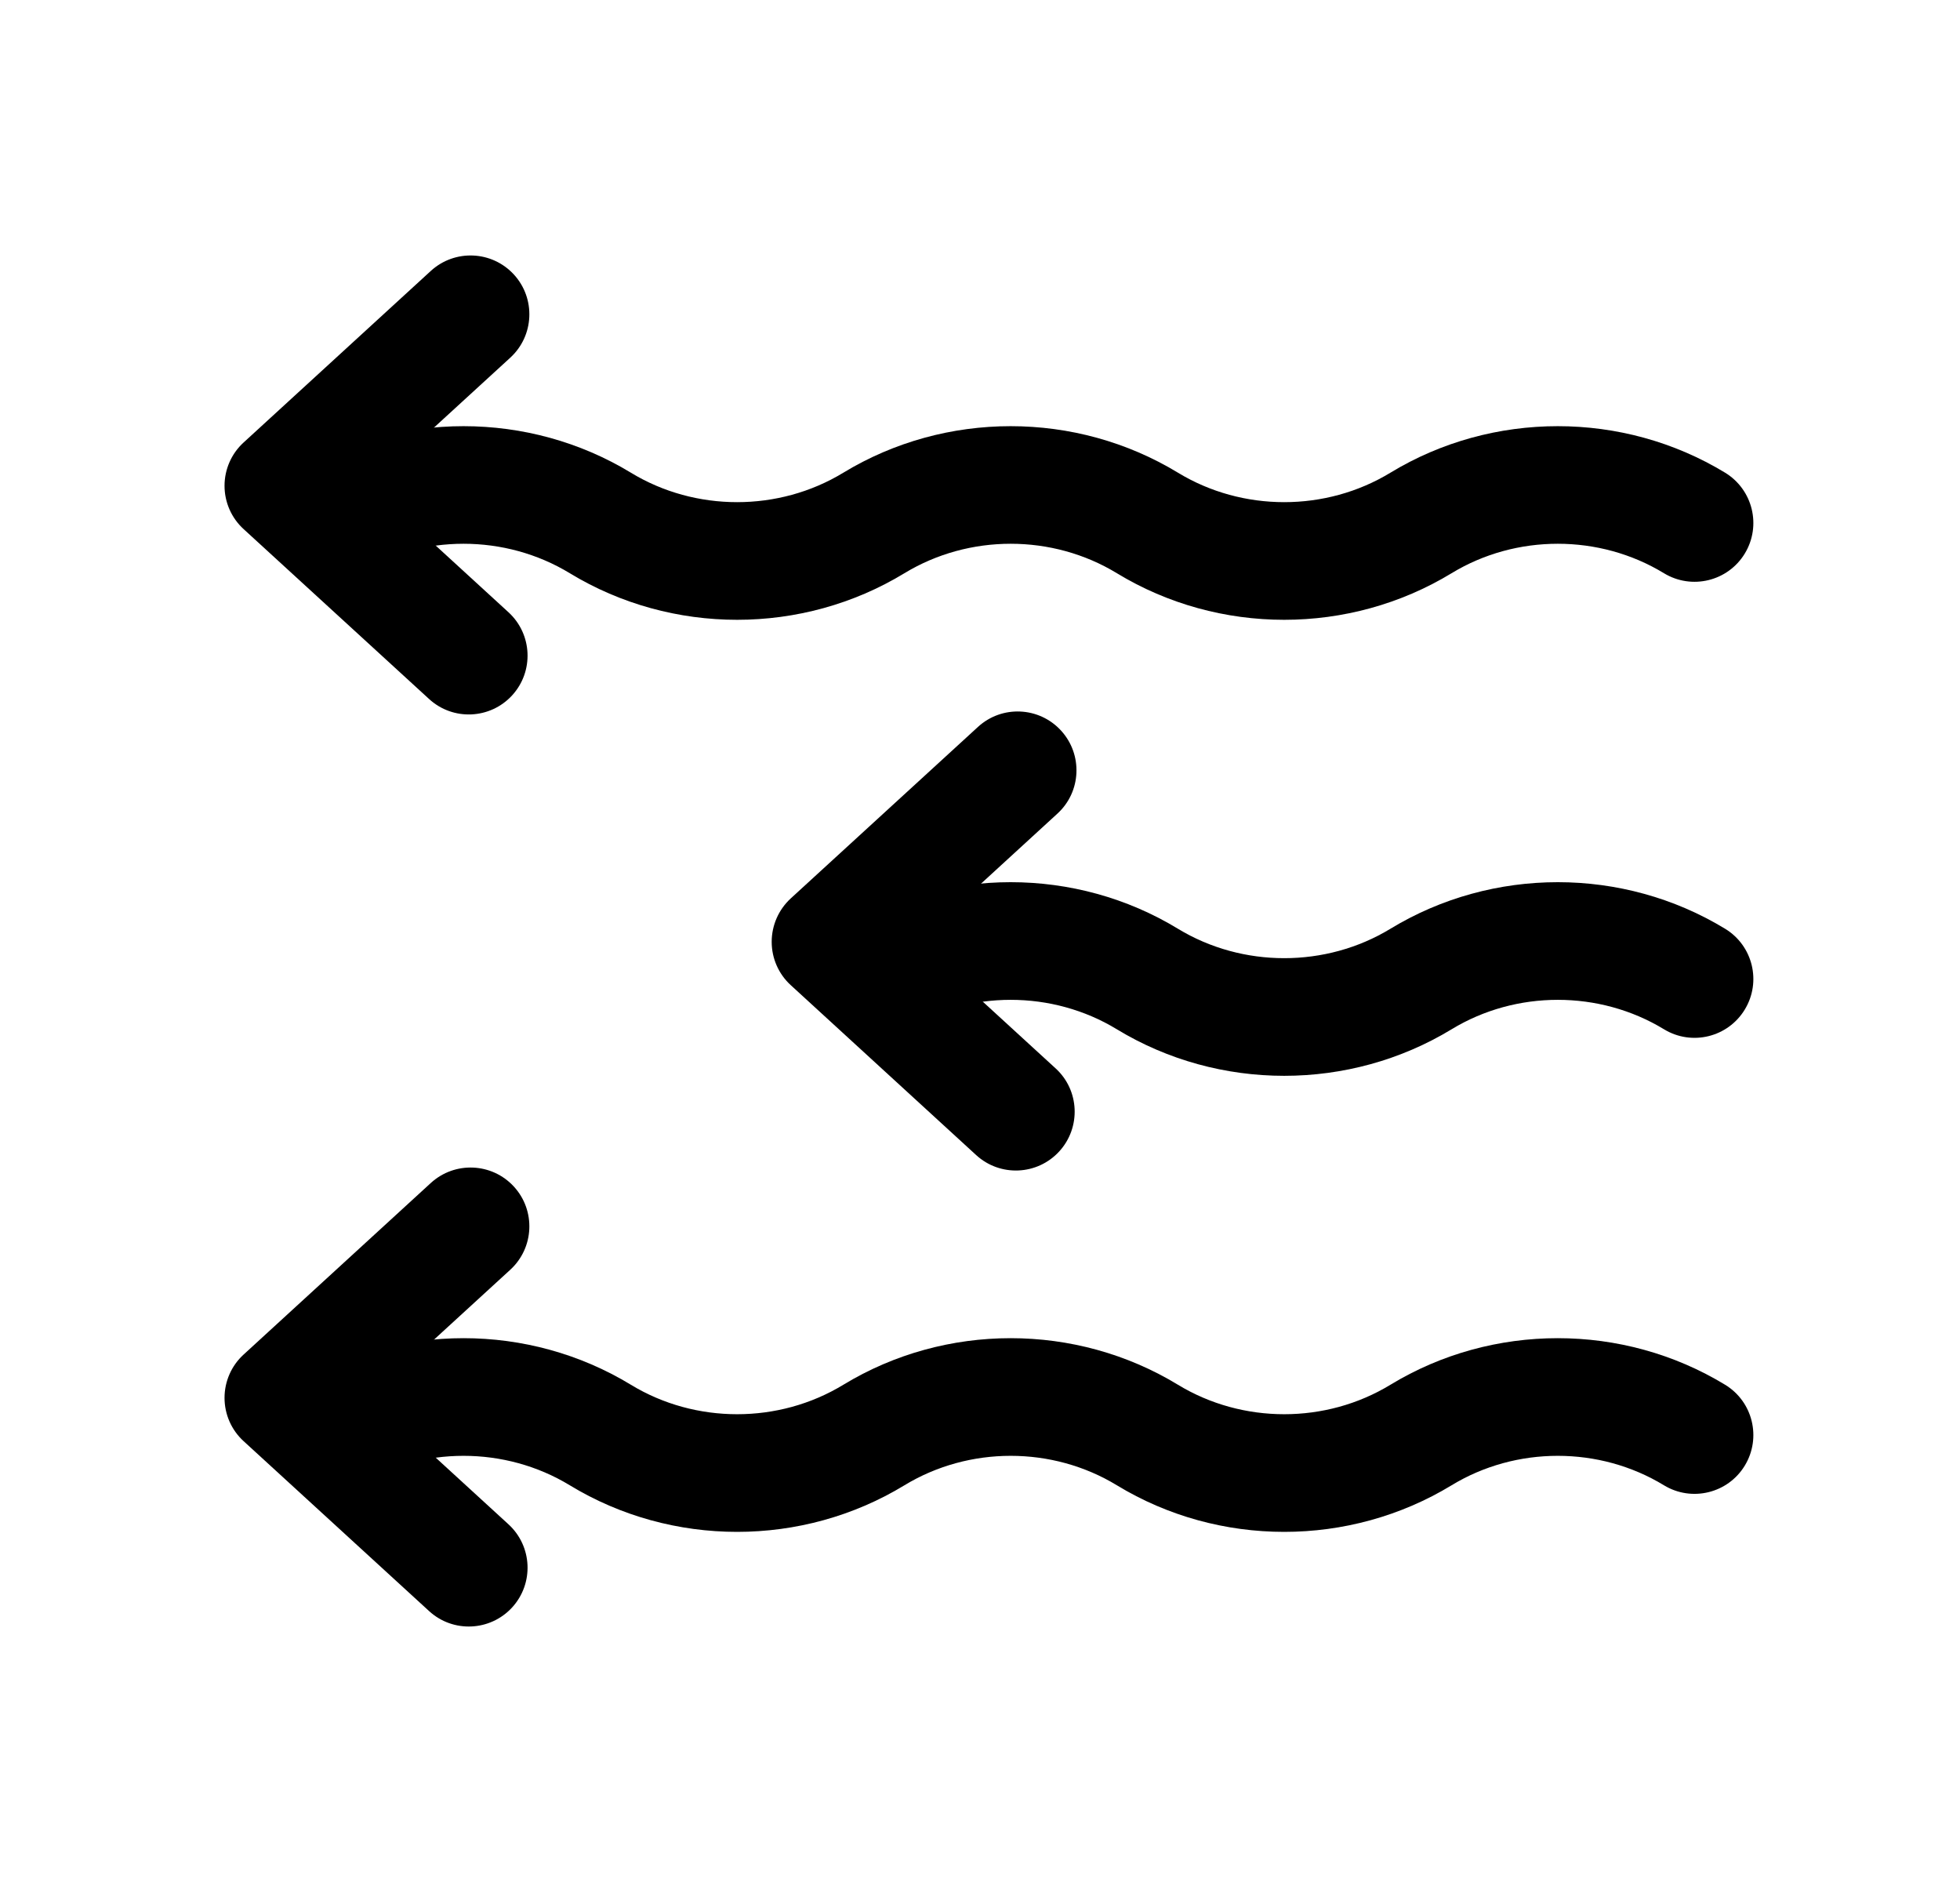 <svg width="25" height="24" viewBox="0 0 25 24" fill="none" xmlns="http://www.w3.org/2000/svg">
<path fill-rule="evenodd" clip-rule="evenodd" d="M17.735 6.028C16.912 6.529 15.849 6.529 15.025 6.028C13.723 5.237 12.059 5.237 10.757 6.028C9.934 6.529 8.87 6.529 8.047 6.028C6.745 5.237 5.081 5.237 3.778 6.028C3.425 6.243 3.312 6.705 3.527 7.059C3.742 7.413 4.204 7.525 4.558 7.31C5.381 6.809 6.444 6.809 7.268 7.31C8.57 8.102 10.234 8.102 11.536 7.31C12.36 6.809 13.423 6.809 14.246 7.31C15.548 8.102 17.212 8.102 18.515 7.31C19.338 6.809 20.401 6.809 21.224 7.31C21.578 7.525 22.04 7.413 22.255 7.059C22.47 6.705 22.358 6.244 22.004 6.028C20.702 5.237 19.037 5.237 17.735 6.028Z" fill="black"/>
<path fill-rule="evenodd" clip-rule="evenodd" d="M17.735 11.844C16.912 12.344 15.849 12.344 15.025 11.844C13.723 11.052 12.059 11.052 10.757 11.844C10.403 12.059 10.291 12.52 10.506 12.874C10.721 13.228 11.182 13.341 11.536 13.126C12.36 12.625 13.423 12.625 14.246 13.126C15.548 13.917 17.212 13.917 18.515 13.126C19.338 12.625 20.401 12.625 21.225 13.126C21.579 13.341 22.04 13.228 22.255 12.874C22.47 12.52 22.358 12.059 22.004 11.844C20.702 11.052 19.038 11.052 17.735 11.844Z" fill="black"/>
<path fill-rule="evenodd" clip-rule="evenodd" d="M17.735 17.659C16.912 18.16 15.849 18.16 15.025 17.659C13.723 16.867 12.059 16.867 10.757 17.659C9.934 18.16 8.87 18.16 8.047 17.659C6.745 16.867 5.081 16.867 3.778 17.659C3.425 17.874 3.312 18.336 3.527 18.69C3.742 19.044 4.204 19.156 4.558 18.941C5.381 18.44 6.444 18.44 7.268 18.941C8.57 19.733 10.234 19.733 11.536 18.941C12.36 18.44 13.423 18.44 14.246 18.941C15.548 19.733 17.212 19.733 18.515 18.941C19.338 18.44 20.401 18.44 21.224 18.941C21.578 19.156 22.04 19.044 22.255 18.69C22.47 18.336 22.358 17.874 22.004 17.659C20.702 16.867 19.037 16.867 17.735 17.659Z" fill="black"/>
<path fill-rule="evenodd" clip-rule="evenodd" d="M6.555 3.501C6.835 3.807 6.814 4.281 6.509 4.561L4.725 6.195L6.486 7.808C6.791 8.088 6.812 8.562 6.532 8.868C6.252 9.173 5.778 9.194 5.473 8.914L3.108 6.748C2.952 6.606 2.864 6.405 2.864 6.195C2.864 5.985 2.952 5.784 3.108 5.642L5.495 3.455C5.801 3.175 6.275 3.196 6.555 3.501Z" fill="black"/>
<path fill-rule="evenodd" clip-rule="evenodd" d="M6.555 15.132C6.835 15.438 6.814 15.912 6.509 16.192L4.725 17.826L6.486 19.439C6.791 19.719 6.812 20.193 6.532 20.499C6.252 20.804 5.778 20.825 5.473 20.545L3.108 18.379C2.952 18.237 2.864 18.036 2.864 17.826C2.864 17.616 2.952 17.415 3.108 17.273L5.495 15.086C5.801 14.806 6.275 14.827 6.555 15.132Z" fill="black"/>
<path fill-rule="evenodd" clip-rule="evenodd" d="M13.534 9.317C13.813 9.622 13.793 10.097 13.487 10.376L11.703 12.011L13.464 13.624C13.77 13.903 13.79 14.378 13.511 14.683C13.231 14.989 12.757 15.01 12.451 14.73L10.086 12.563C9.931 12.421 9.843 12.221 9.843 12.011C9.843 11.8 9.931 11.6 10.086 11.457L12.474 9.27C12.779 8.99 13.254 9.011 13.534 9.317Z" fill="black"/>
</svg>
